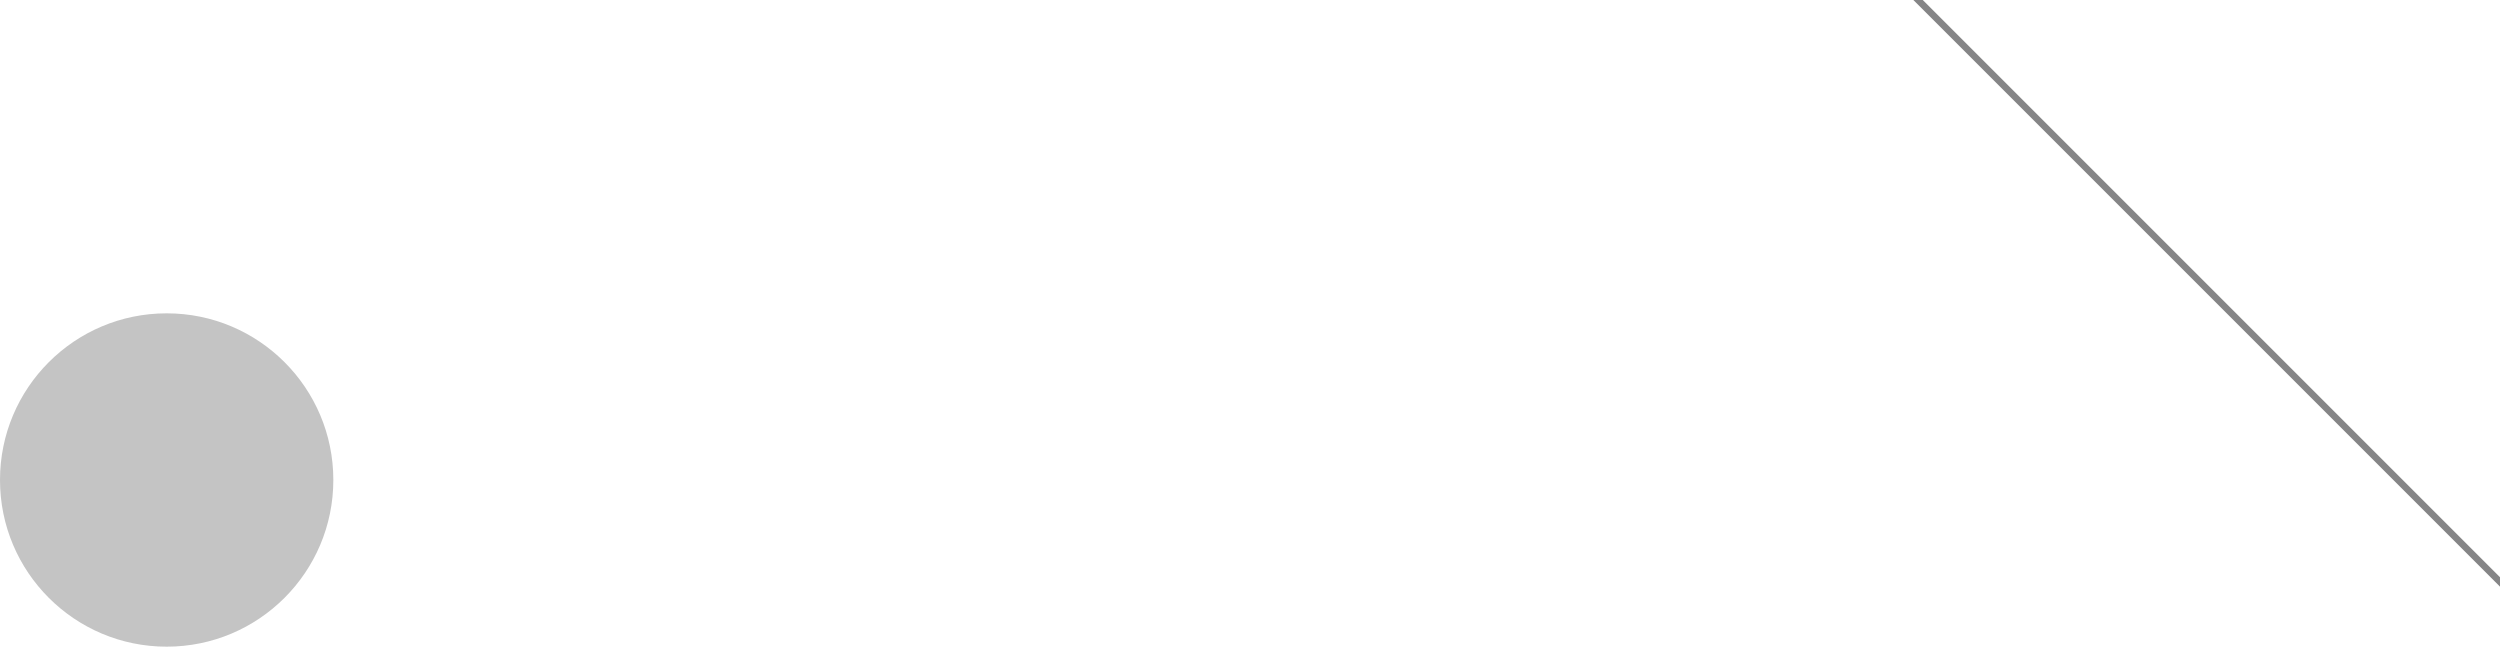 <svg width="375" height="97" viewBox="0 0 375 97" fill="none" xmlns="http://www.w3.org/2000/svg">
<path d="M25 97C38.807 97 50 85.807 50 72C50 58.193 38.807 47 25 47C11.193 47 0 58.193 0 72C0 85.807 11.193 97 25 97Z" fill="#C4C4C4"/>
<line x1="287.354" y1="-0.354" x2="375.354" y2="87.646" stroke="#858586"/>
</svg>
